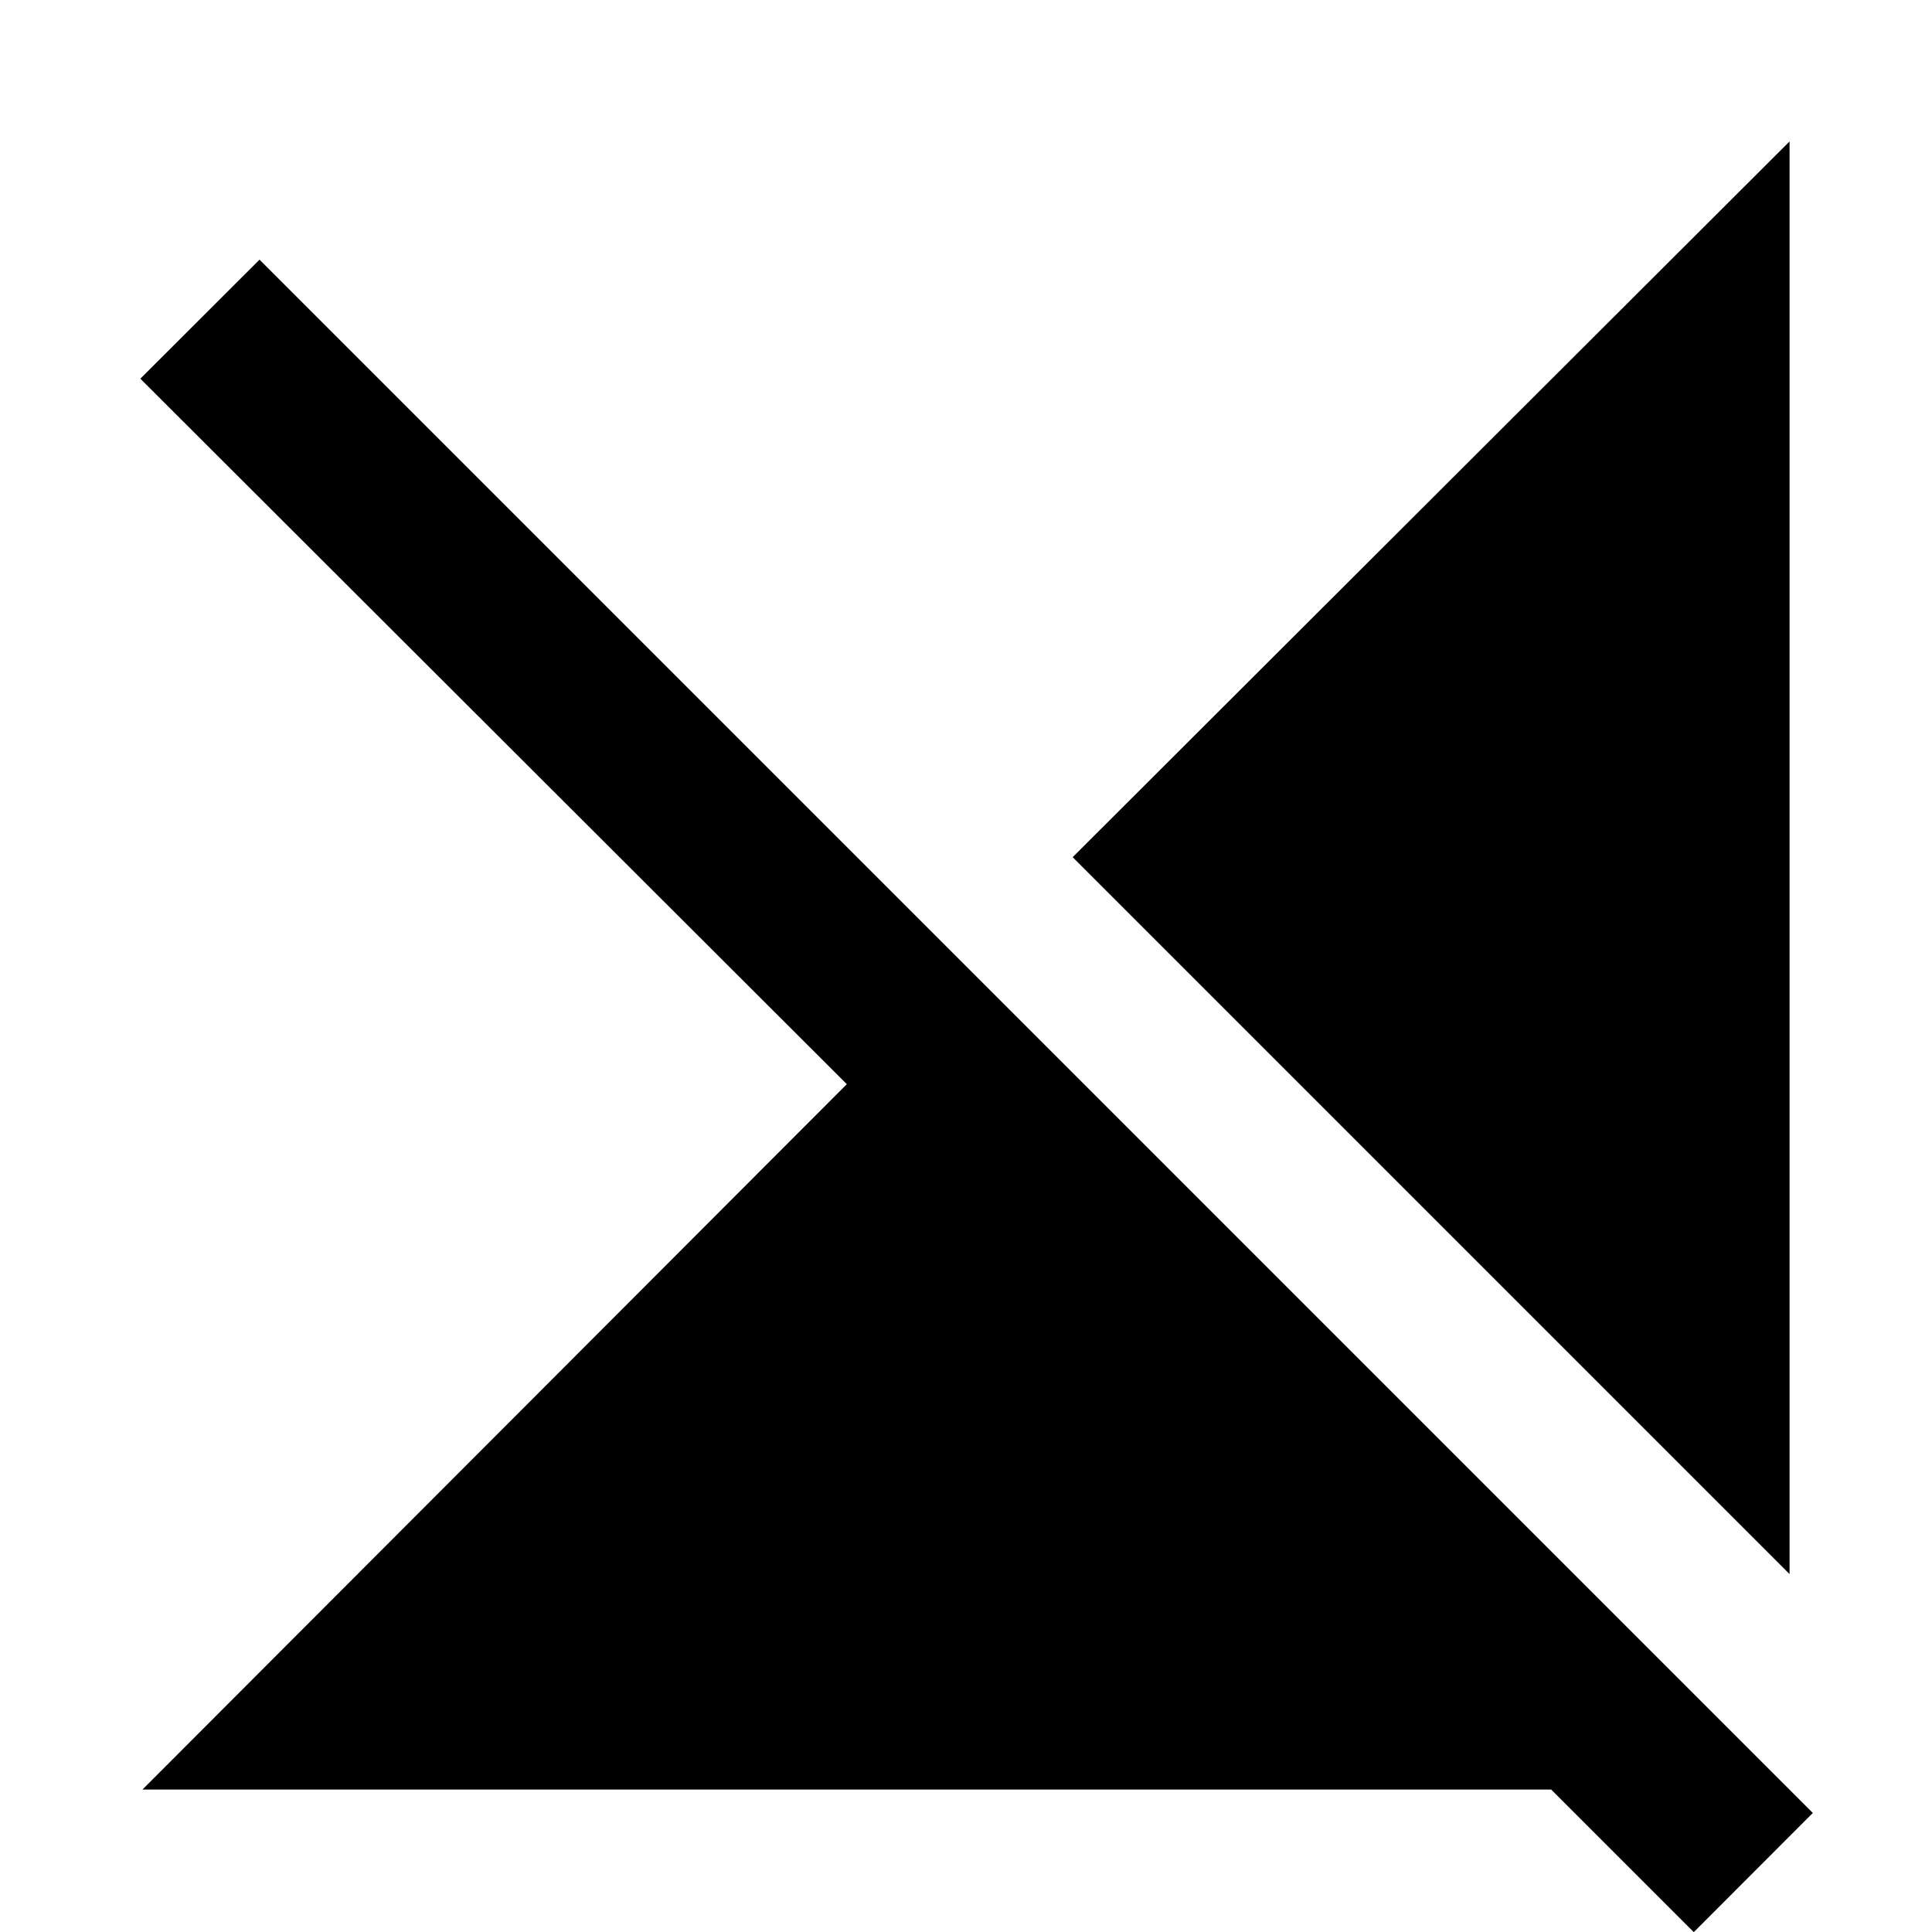 <svg xmlns="http://www.w3.org/2000/svg" height="24" viewBox="0 -960 960 960" width="24"><path d="m841.63.07-70.85-70.85h-700l350-350.5L69.74-771.83l59.22-59.15L900.78-59.15 841.63.07Zm47.59-177.92L533-534.07l356.22-355.65v711.87Z"/></svg>